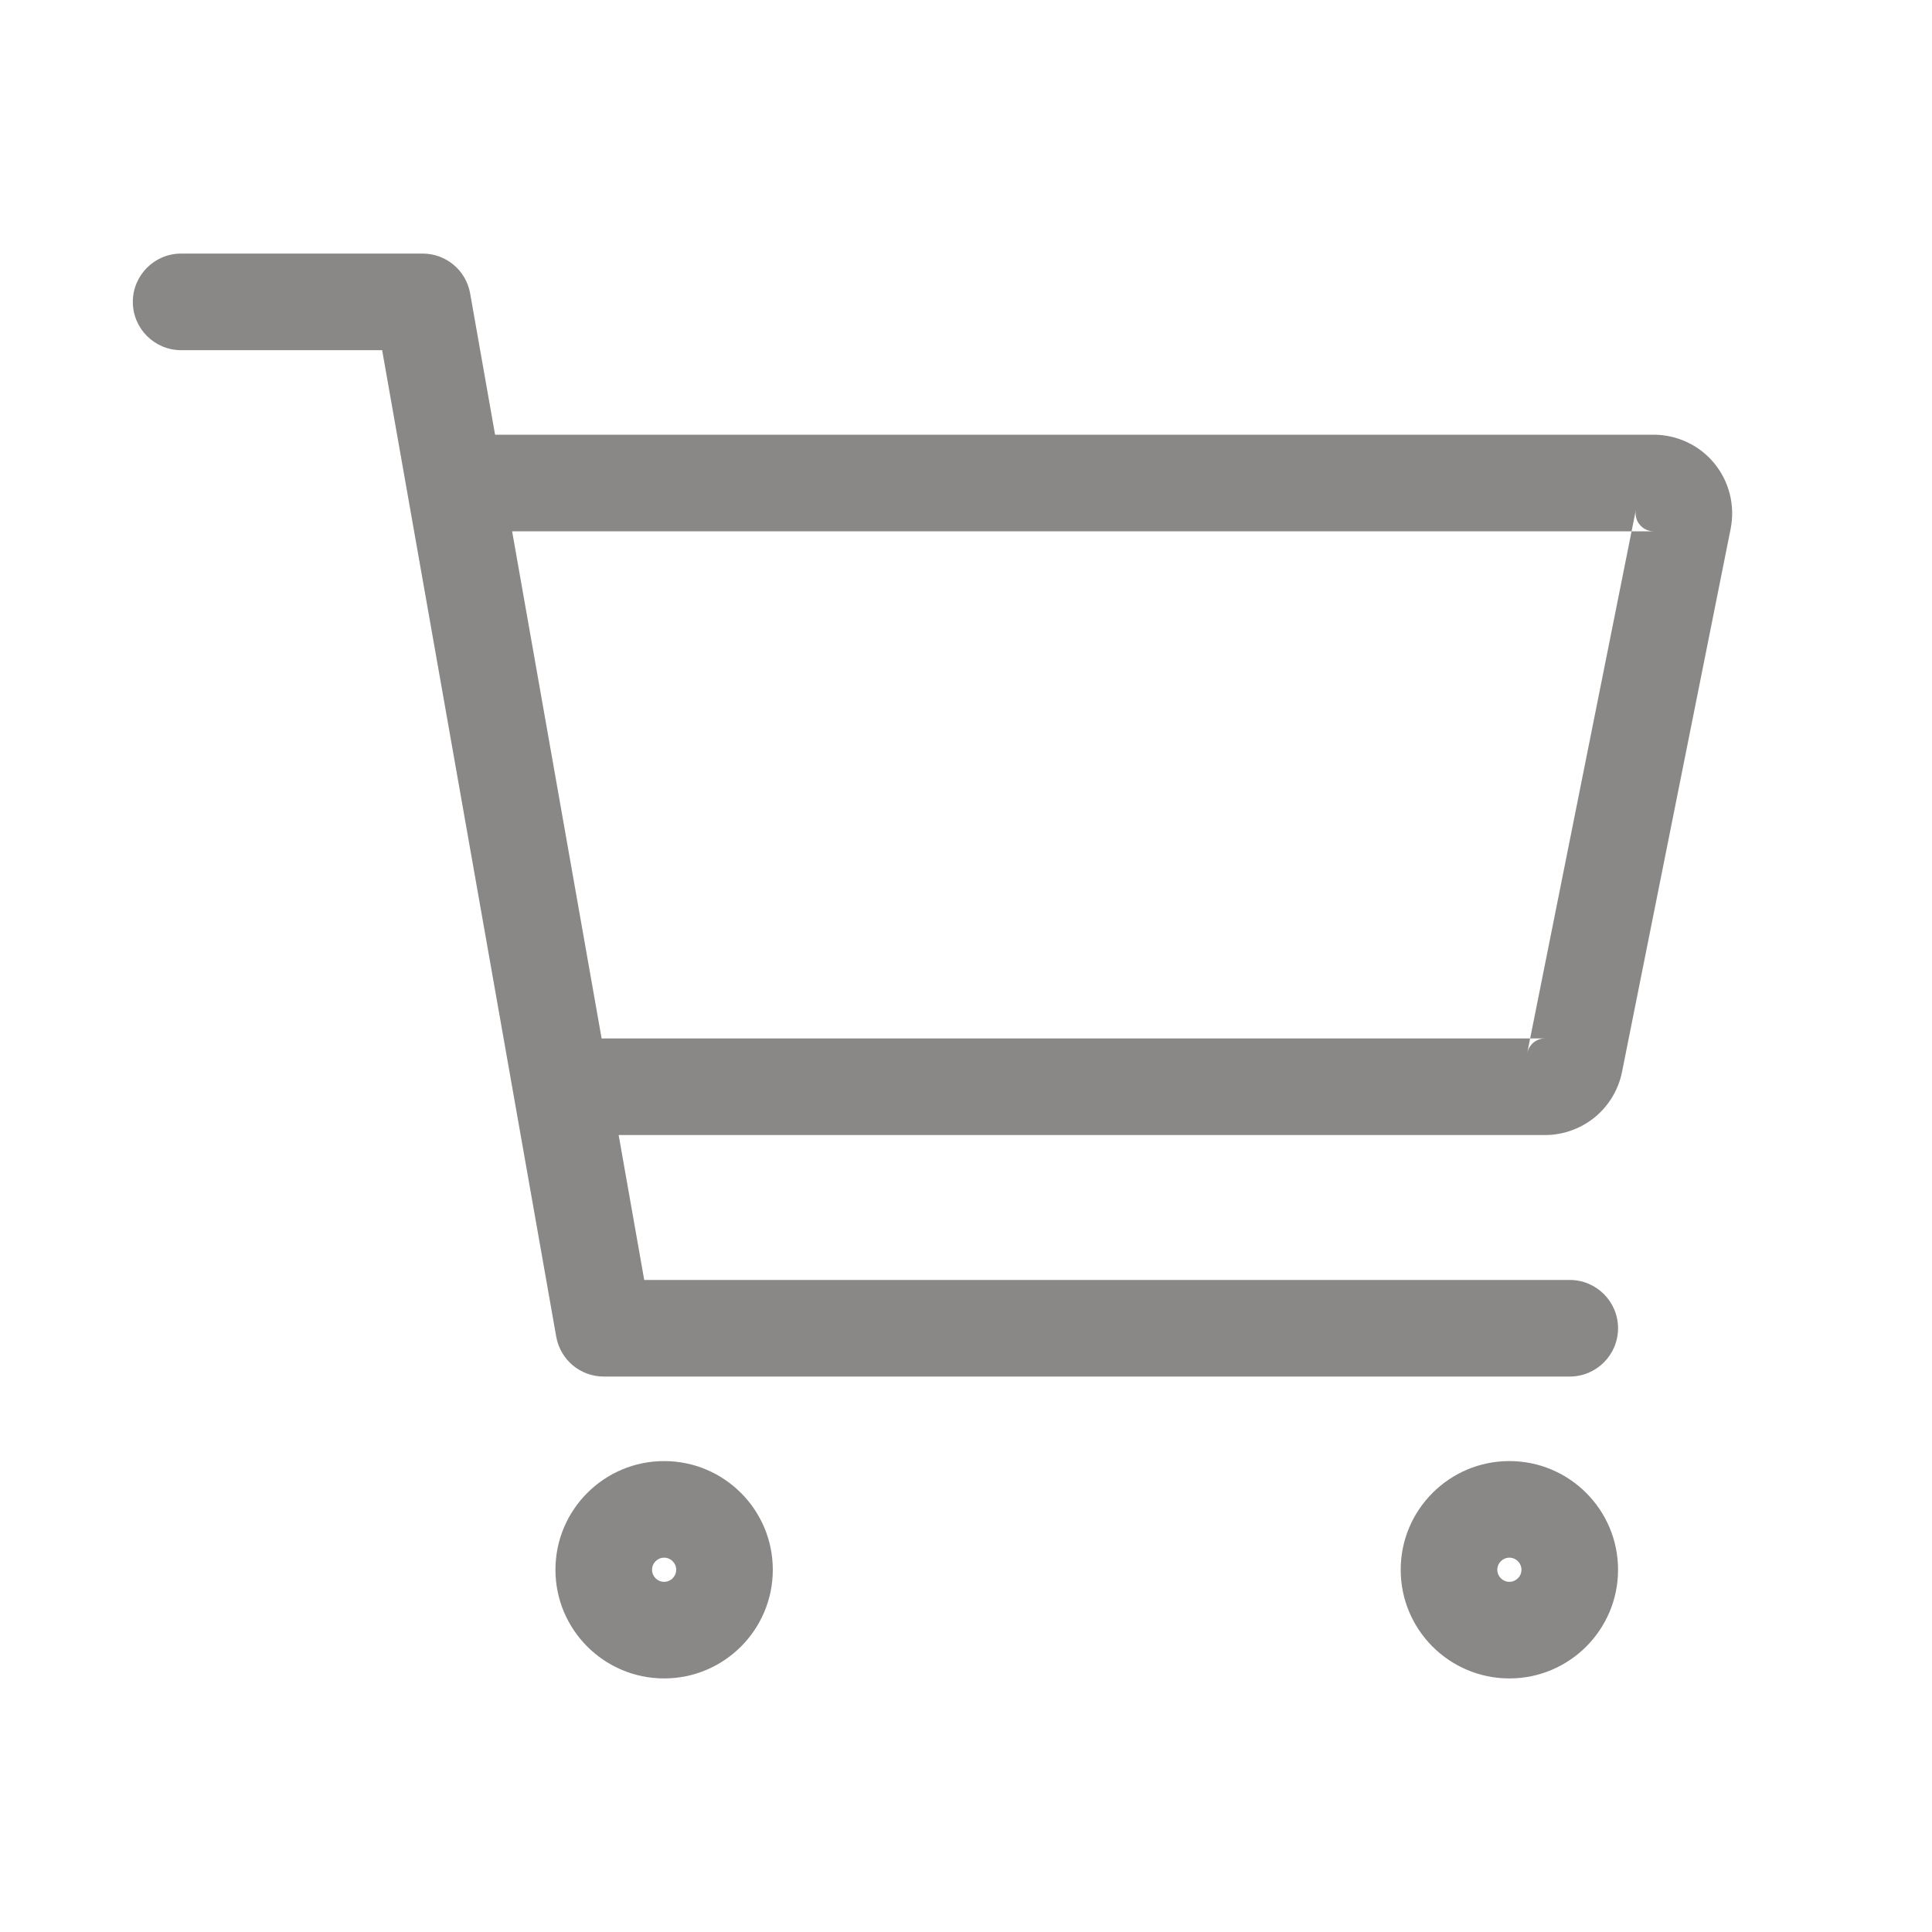 <svg width="20" height="20" viewBox="0 0 20 20" fill="none" xmlns="http://www.w3.org/2000/svg">
<path fill-rule="evenodd" clip-rule="evenodd" d="M6.875 16.125C6.806 16.125 6.75 16.181 6.75 16.25C6.75 16.319 6.806 16.375 6.875 16.375C6.944 16.375 7 16.319 7 16.25C7 16.181 6.944 16.125 6.875 16.125ZM5.75 16.25C5.75 15.629 6.254 15.125 6.875 15.125C7.496 15.125 8 15.629 8 16.25C8 16.871 7.496 17.375 6.875 17.375C6.254 17.375 5.75 16.871 5.75 16.25Z" fill="#8A8787"/>
<path fill-rule="evenodd" clip-rule="evenodd" d="M15.625 16.125C15.556 16.125 15.5 16.181 15.5 16.25C15.5 16.319 15.556 16.375 15.625 16.375C15.694 16.375 15.75 16.319 15.75 16.25C15.75 16.181 15.694 16.125 15.625 16.125ZM14.5 16.25C14.5 15.629 15.004 15.125 15.625 15.125C16.246 15.125 16.75 15.629 16.75 16.25C16.75 16.871 16.246 17.375 15.625 17.375C15.004 17.375 14.5 16.871 14.5 16.25Z" fill="#8A8787"/>
<path fill-rule="evenodd" clip-rule="evenodd" d="M1.375 3.125C1.375 2.849 1.599 2.625 1.875 2.625H4.375C4.618 2.625 4.825 2.799 4.867 3.038L6.669 13.25H16.25C16.526 13.25 16.75 13.474 16.75 13.75C16.75 14.026 16.526 14.25 16.25 14.25H6.25C6.007 14.25 5.8 14.076 5.758 13.837L3.956 3.625H1.875C1.599 3.625 1.375 3.401 1.375 3.125Z" fill="#8A8787"/>
<path fill-rule="evenodd" clip-rule="evenodd" d="M17.119 4.5C17.239 4.5 17.358 4.527 17.466 4.578C17.575 4.629 17.671 4.704 17.747 4.797C17.823 4.89 17.878 4.999 17.907 5.116C17.936 5.232 17.939 5.354 17.916 5.472C17.916 5.472 17.916 5.472 17.916 5.472L16.791 11.097C16.754 11.281 16.654 11.447 16.509 11.566C16.363 11.685 16.181 11.75 15.993 11.75H6.25C5.974 11.75 5.75 11.526 5.75 11.25C5.75 10.974 5.974 10.75 6.25 10.75H15.84L15.81 10.901C15.819 10.858 15.842 10.82 15.875 10.792C15.909 10.765 15.95 10.75 15.994 10.75H15.84L16.89 5.5H17.119C17.091 5.5 17.064 5.494 17.039 5.482C17.014 5.47 16.992 5.453 16.974 5.431C16.956 5.41 16.944 5.385 16.937 5.358C16.93 5.331 16.93 5.303 16.935 5.276L16.89 5.5H5C4.724 5.5 4.5 5.276 4.5 5C4.5 4.724 4.724 4.5 5 4.5H17.119C17.119 4.5 17.119 4.5 17.119 4.5Z" fill="#8A8787"/>
</svg>
